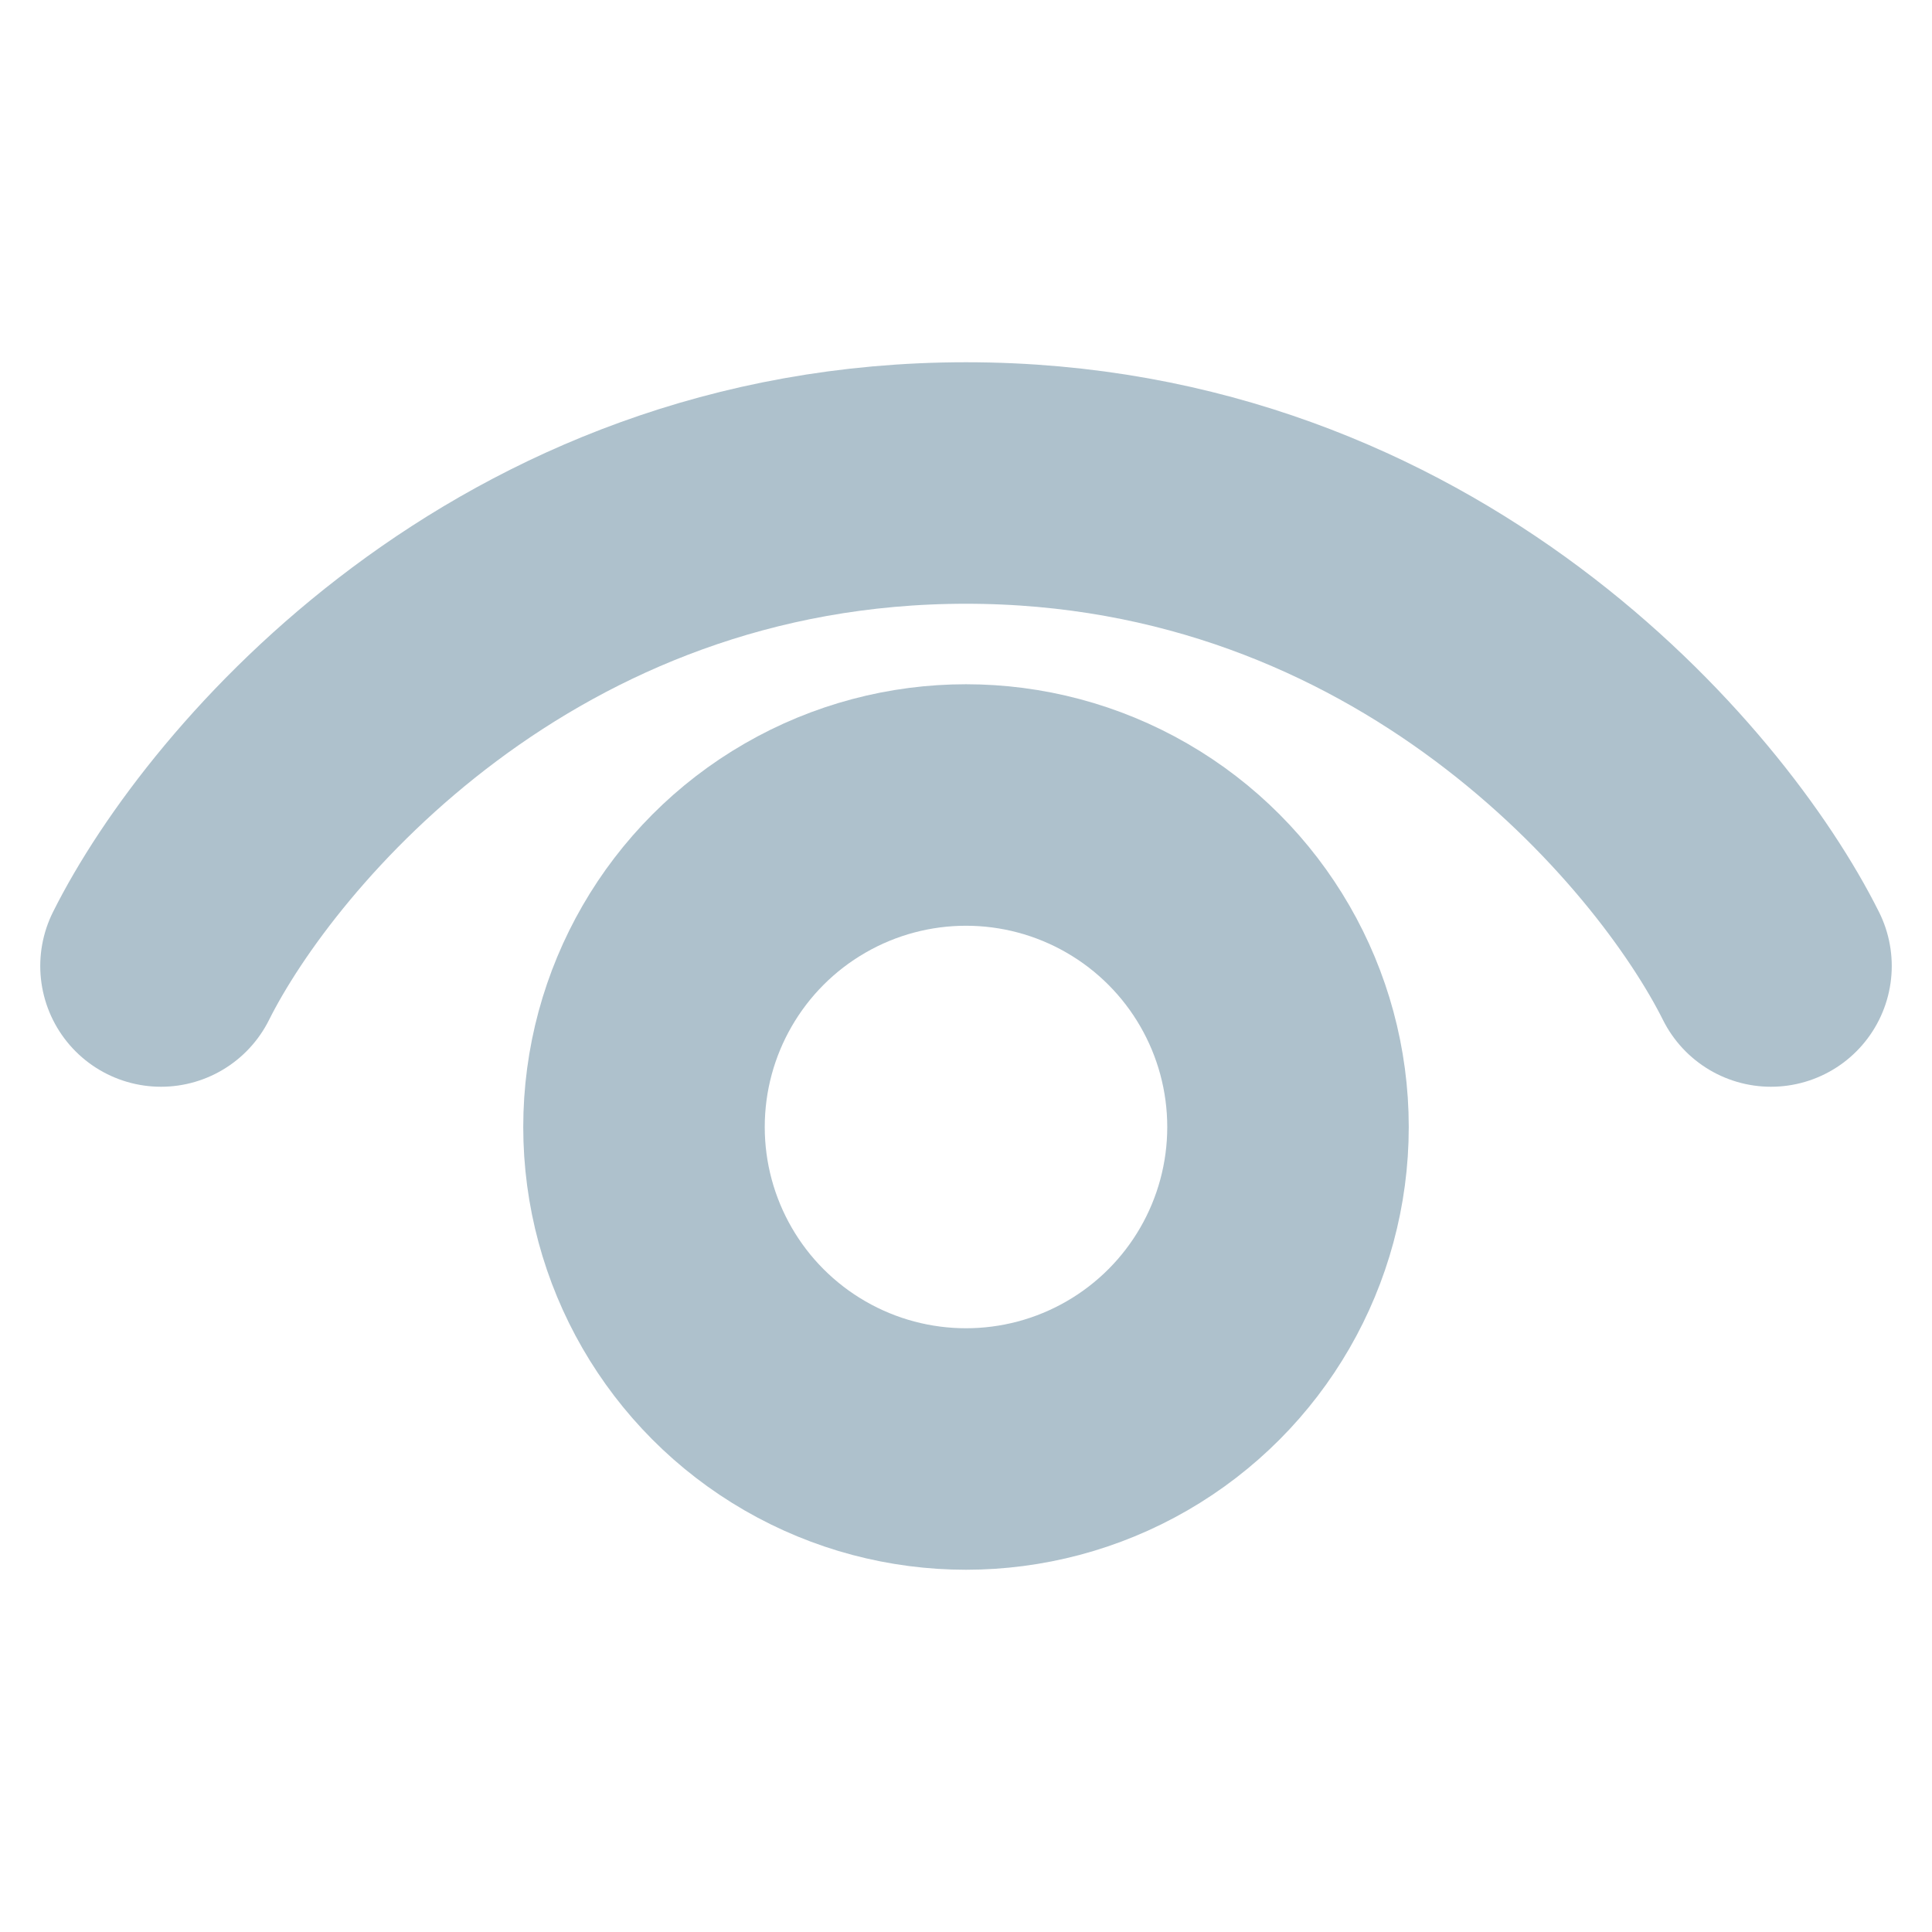 <svg width="12" height="12" viewBox="0 0 12 12" fill="none" xmlns="http://www.w3.org/2000/svg">
<circle cx="6" cy="7" r="2" stroke="#AEC1CC" stroke-width="1.5"/>
<path d="M11 6C10.5 5 8.8 3 6 3C3.2 3 1.5 5 1 6" stroke="#AEC1CC" stroke-width="1.5" stroke-linecap="round" stroke-linejoin="round"/>
</svg>